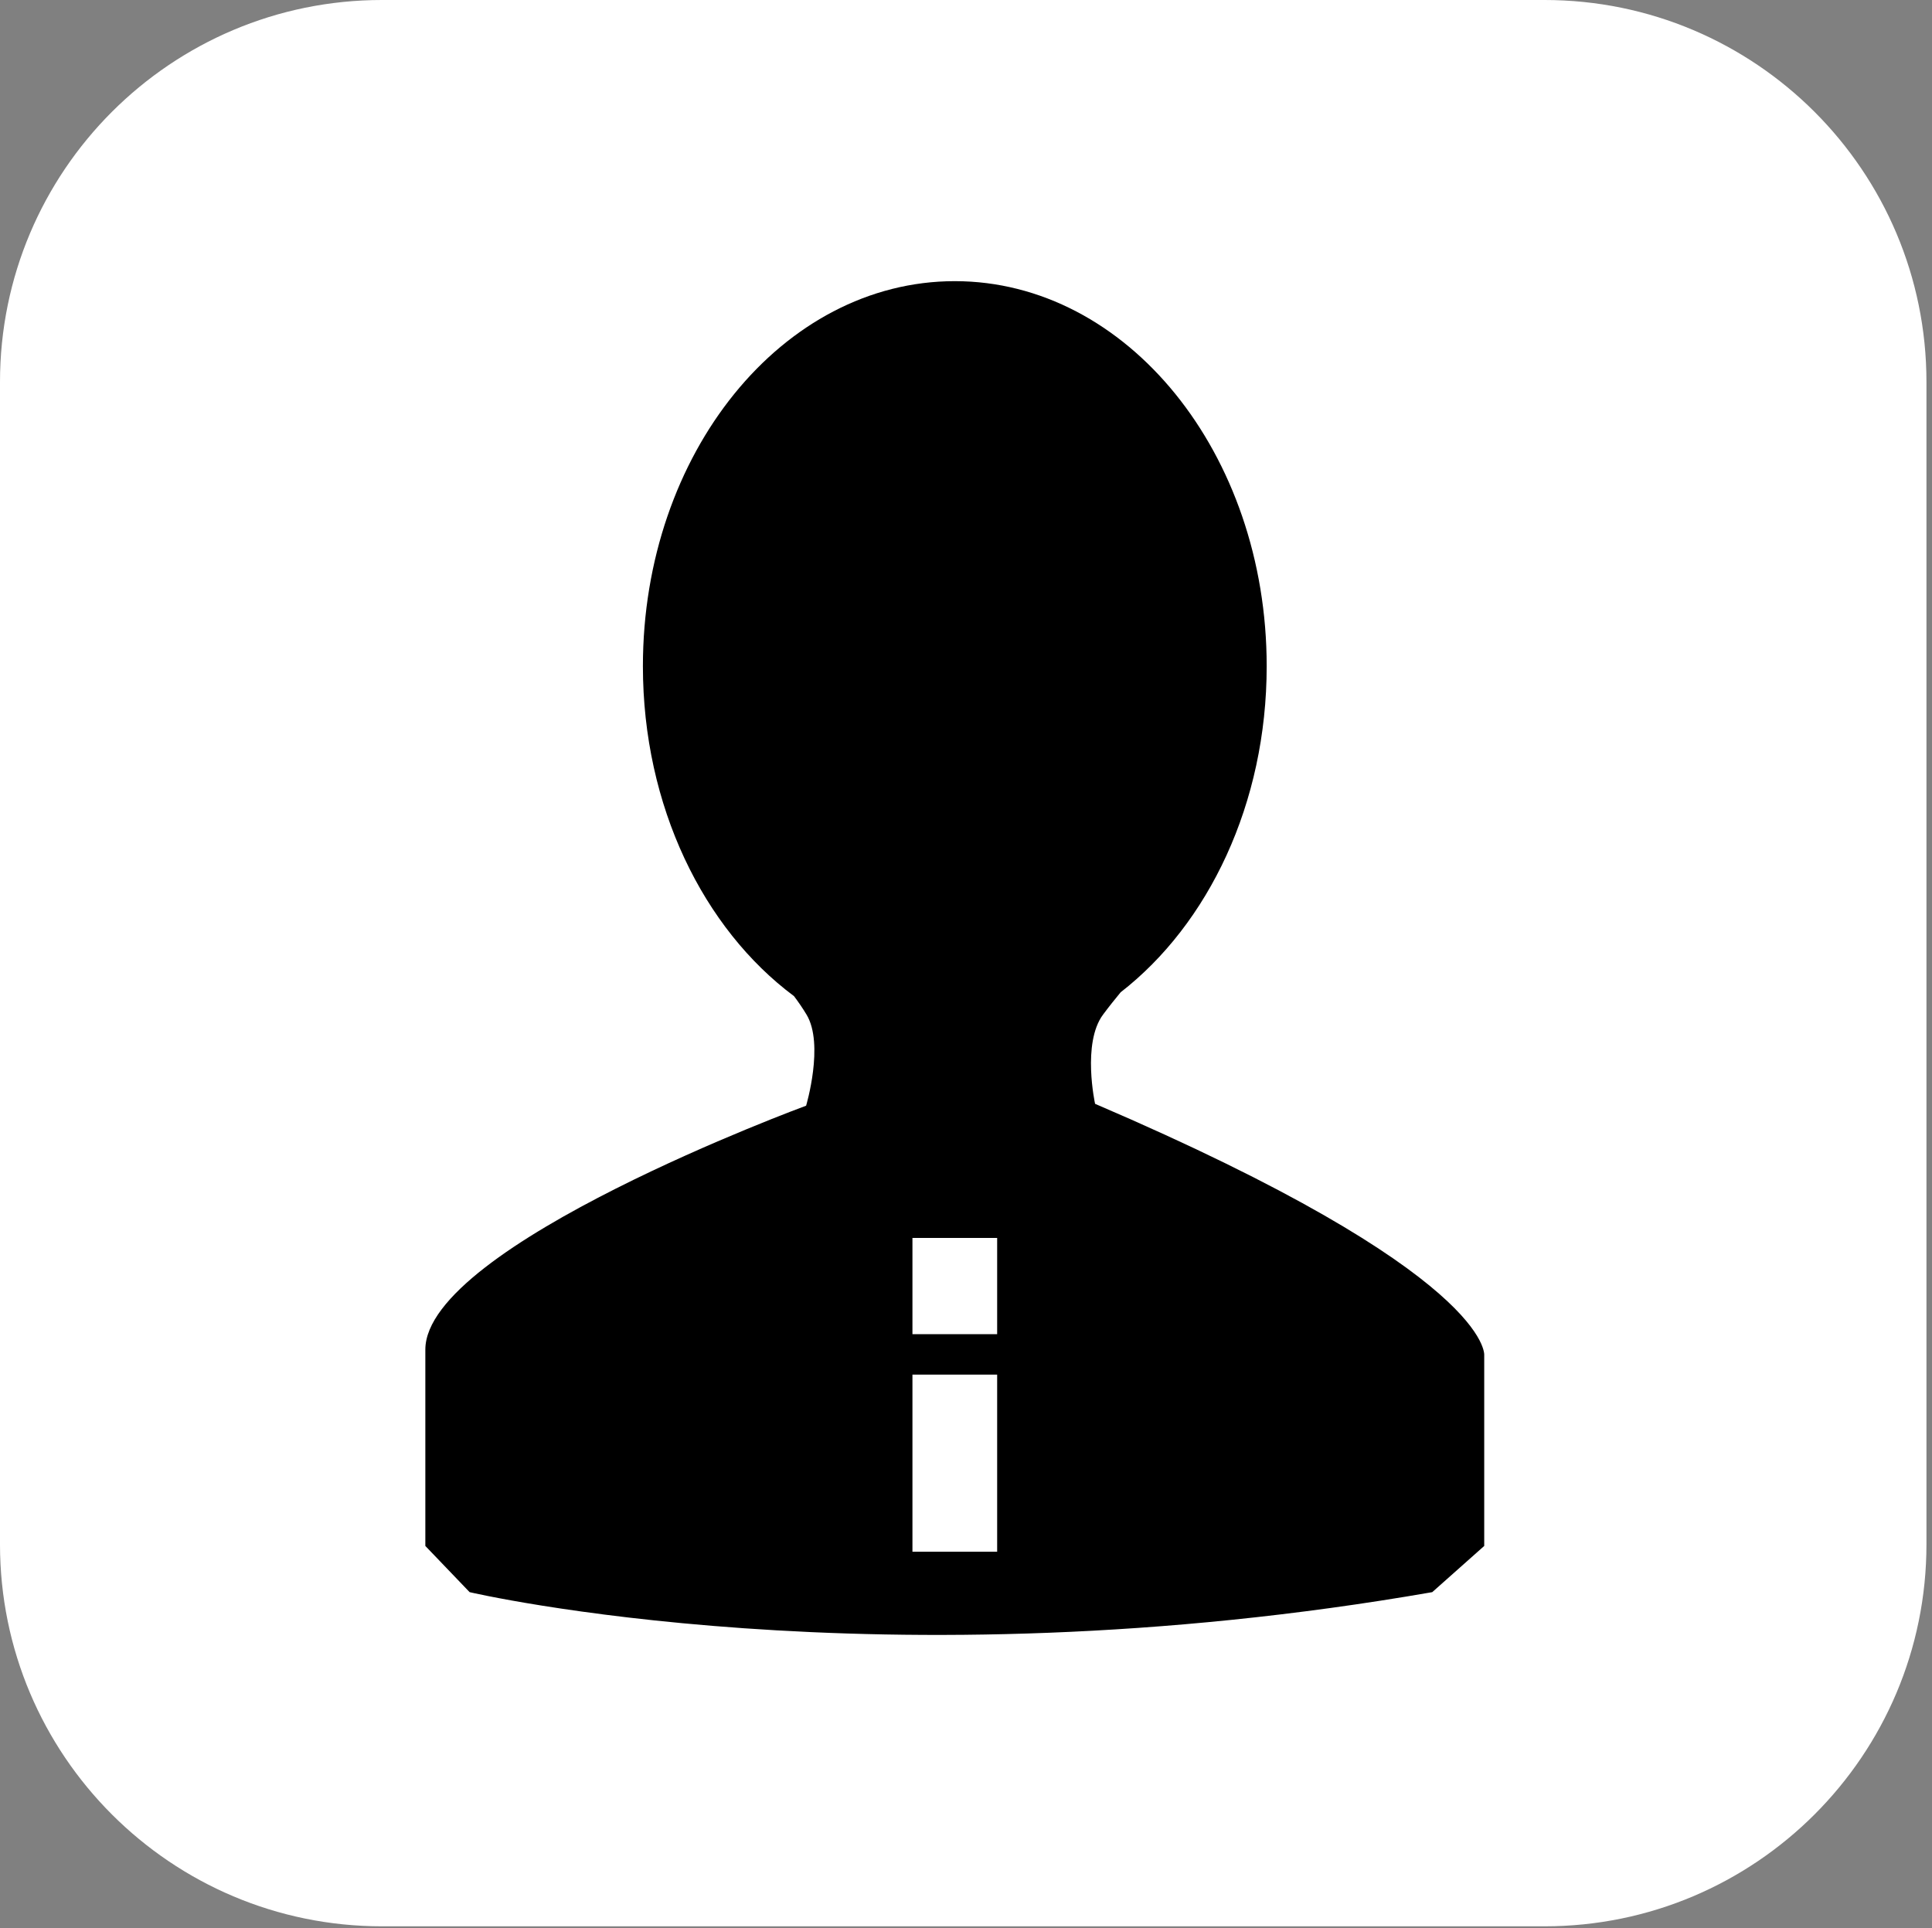 <?xml version="1.0" standalone="no"?><!DOCTYPE svg PUBLIC "-//W3C//DTD SVG 1.1//EN" "http://www.w3.org/Graphics/SVG/1.1/DTD/svg11.dtd"><svg class="icon" width="200px" height="199.61px" viewBox="0 0 1026 1024" version="1.1" xmlns="http://www.w3.org/2000/svg"><rect x="0" y="0" width="1026" height="1024" fill="#808080" stroke="none"/><path d="M1023.056 820.184c0 112.043-90.829 202.872-202.872 202.872l-617.312 0c-112.043 0-202.872-90.829-202.872-202.872l0-617.312c0-112.043 90.829-202.872 202.872-202.872l617.312 0c112.043 0 202.872 90.829 202.872 202.872L1023.056 820.184z" fill="#fff" /><path d="M581.546 586.232c0 0-7.06-32.194 4.226-47.372 3.208-4.315 6.326-8.2 9.351-11.863 46.589-36.187 77.558-100.221 77.558-173.194 0-112.933-74.156-204.482-165.631-204.482s-165.631 91.55-165.631 204.482c0 74.368 32.161 139.457 80.244 175.243 2.321 3.081 4.55 6.316 6.656 9.813 9.498 15.764-0.227 48.371-0.227 48.371s-202.211 74.318-202.211 129.528 0 104.286 0 104.286l23.515 24.538c0 0 217.774 51.121 511.206 0l27.605-24.538 0-101.219C788.209 719.826 792.981 676.885 581.546 586.232zM529.544 824.112l-44.986 0 0-94.062 44.986 0L529.544 824.112zM529.544 708.58l-44.986 0 0-51.121 44.986 0L529.544 708.58z"  /></svg>